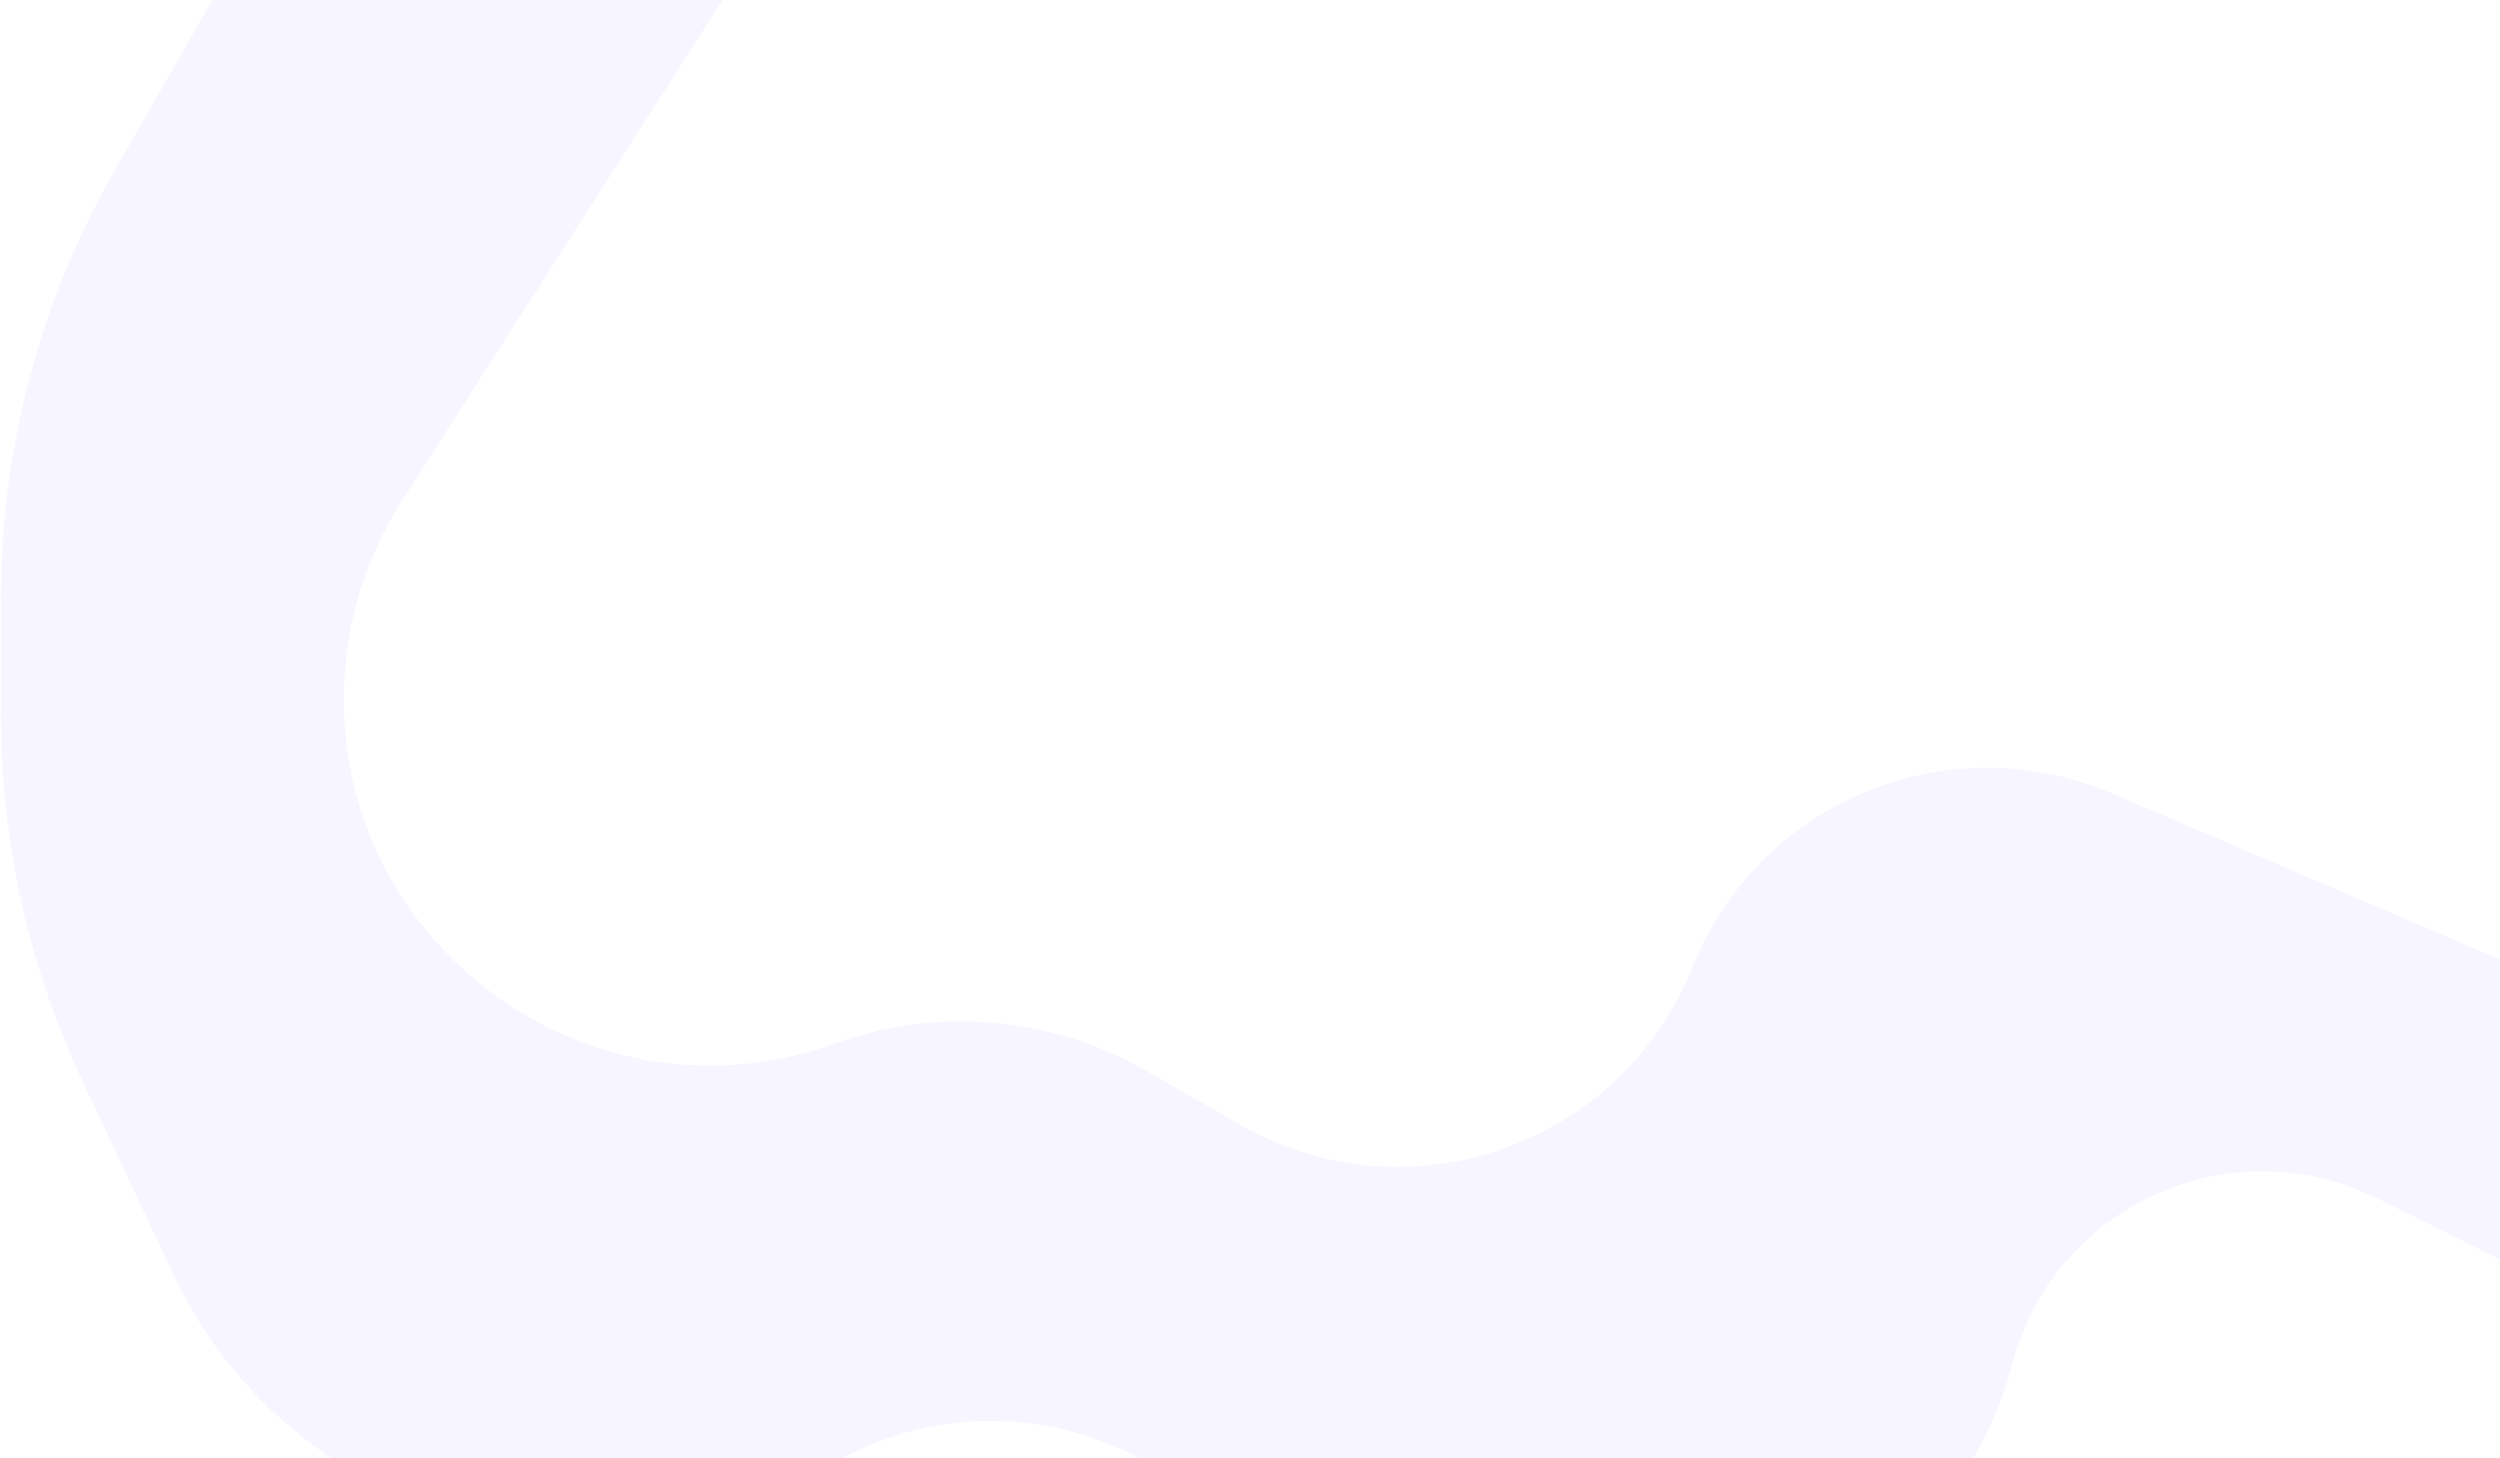 <svg width="1852" height="1080" viewBox="0 0 1852 1080" fill="none" xmlns="http://www.w3.org/2000/svg">
<path opacity="0.16" d="M85.174 125.967L300.47 -249.727C342.595 -323.236 433.247 -353.327 510.968 -319.599C604.929 -278.824 640.051 -163.619 584.818 -77.36L297.597 371.204C274.228 407.701 259.934 449.26 255.909 492.411C237.536 689.393 429.226 839.271 615.96 773.927L621.206 772.092C696.656 745.689 779.859 753.41 849.162 793.244L918.452 833.07C1042.39 904.307 1200.69 849.298 1253.75 716.555C1302.74 593.979 1443.06 535.798 1564.41 587.744L1877.43 721.731C1926.13 742.579 1982.7 730.224 2018.28 690.967C2064.15 640.35 2145.75 647.88 2181.59 706.035L2186.62 714.198C2216.84 763.239 2204.01 827.297 2157.23 860.913L2078.01 917.843C2013.4 964.275 1928.4 971.128 1857.19 935.647L1761.3 887.873C1652.43 833.628 1521.23 893.287 1490.54 1010.99C1461.24 1123.35 1362.73 1203.92 1246.79 1210.34L1149.22 1215.74C1085.7 1219.25 1022.8 1201.61 970.379 1165.56L865.606 1093.51C779.511 1034.31 664.502 1039.8 584.432 1106.92C503.998 1174.35 388.363 1179.55 302.205 1119.61L239.72 1076.13C191.904 1042.86 153.68 997.602 128.883 944.894L61.416 801.49C21.434 716.505 0.703 623.743 0.703 529.822V443.263C0.703 331.94 29.824 222.554 85.174 125.967Z" fill="#CBBDFF"/>
</svg>
